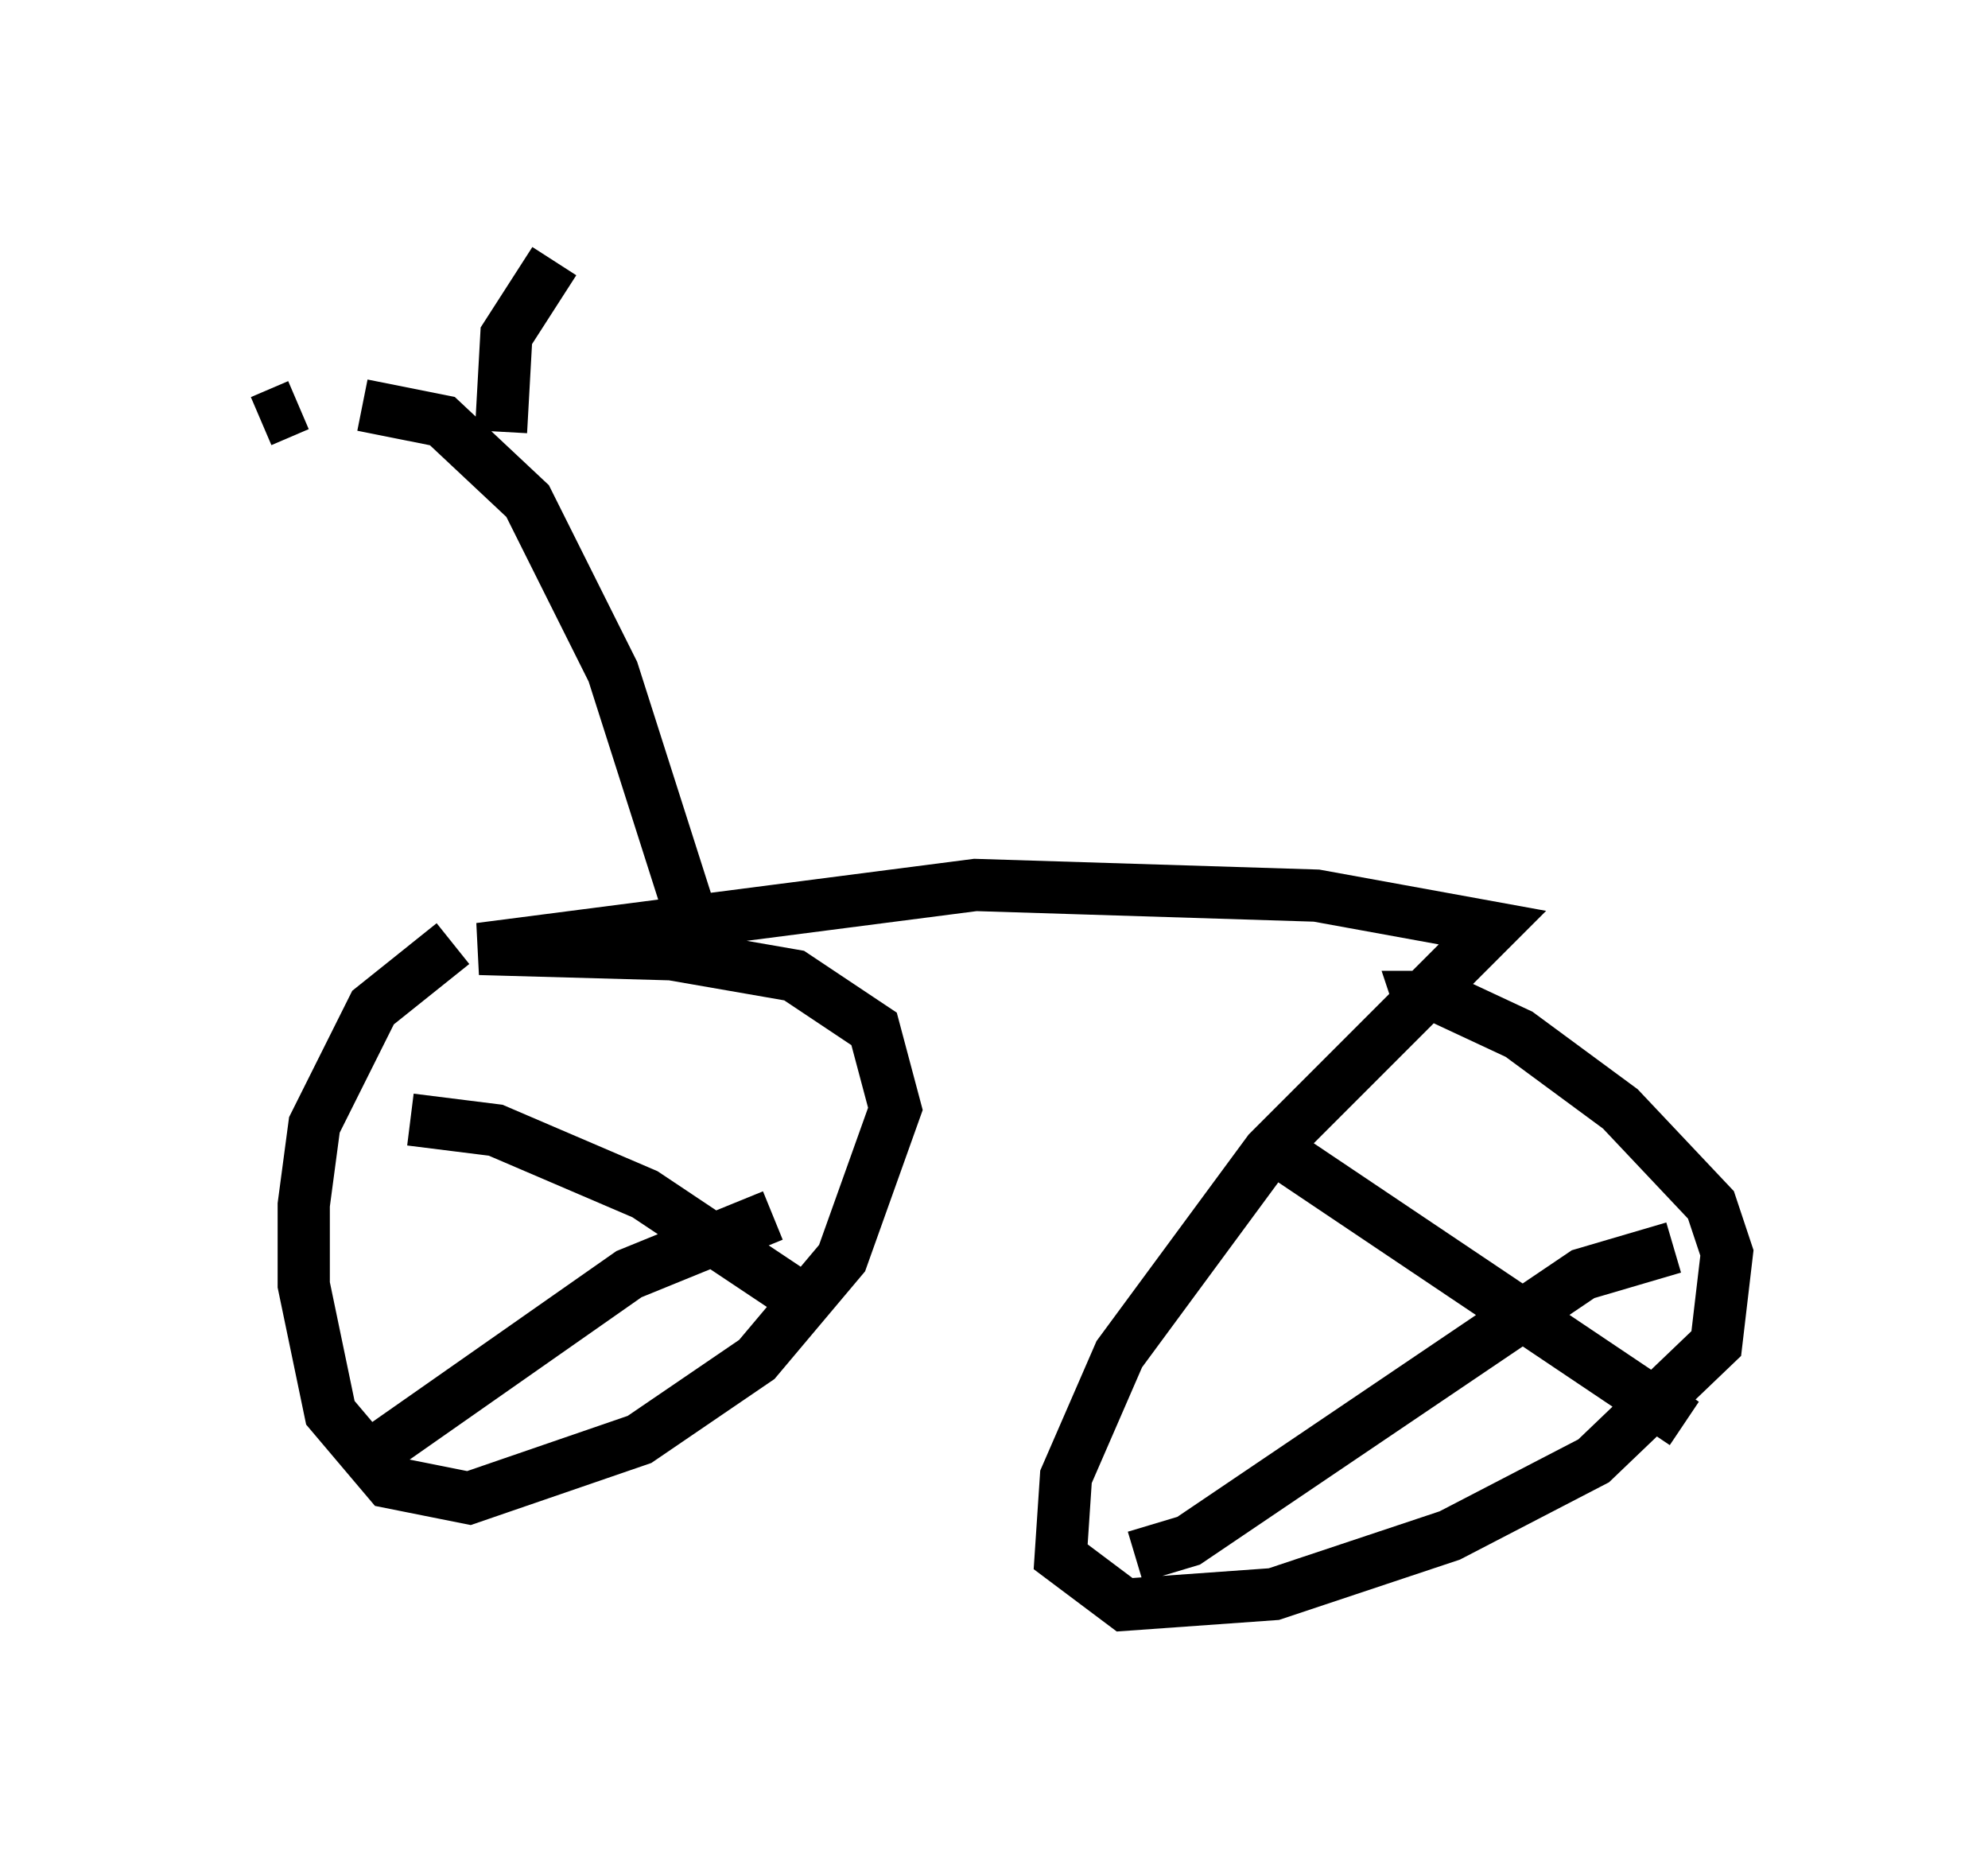 <?xml version="1.0" encoding="utf-8" ?>
<svg baseProfile="full" height="35.725" version="1.1" width="38.073" xmlns="http://www.w3.org/2000/svg" xmlns:ev="http://www.w3.org/2001/xml-events" xmlns:xlink="http://www.w3.org/1999/xlink"><defs /><rect fill="white" height="35.725" width="38.073" x="0" y="0" /><path d="M10.104, 17.761 m-1.429, 0.306 l-1.531, 1.225 -1.123, 2.246 l-0.204, 1.531 0.0, 1.531 l0.51, 2.45 1.123, 1.327 l1.531, 0.306 3.267, -1.123 l2.246, -1.531 1.633, -1.94 l1.021, -2.858 -0.408, -1.531 l-1.531, -1.021 -2.348, -0.408 l-3.675, -0.102 9.494, -1.225 l6.533, 0.204 3.369, 0.613 l-4.288, 4.288 -2.858, 3.879 l-1.021, 2.348 -0.102, 1.531 l1.225, 0.919 2.858, -0.204 l3.369, -1.123 2.756, -1.429 l2.348, -2.246 0.204, -1.735 l-0.306, -0.919 -1.735, -1.838 l-1.94, -1.429 -1.531, -0.715 l-0.408, 0.0 0.102, 0.306 m4.798, 4.492 l-1.735, 0.51 -7.554, 5.104 l-1.021, 0.306 m2.756, -7.758 l7.758, 5.206 m-17.456, -3.981 l-2.756, 1.123 -5.104, 3.573 m0.919, -6.533 l1.633, 0.204 2.858, 1.225 l2.756, 1.838 m-1.838, -7.044 l-1.531, -4.798 -1.633, -3.267 l-1.633, -1.531 -1.531, -0.306 m-1.225, 0.0 l-0.715, 0.306 m4.594, 0.204 l0.102, -1.838 0.919, -1.429 " fill="none" stroke="black" stroke-width="1" /></svg>